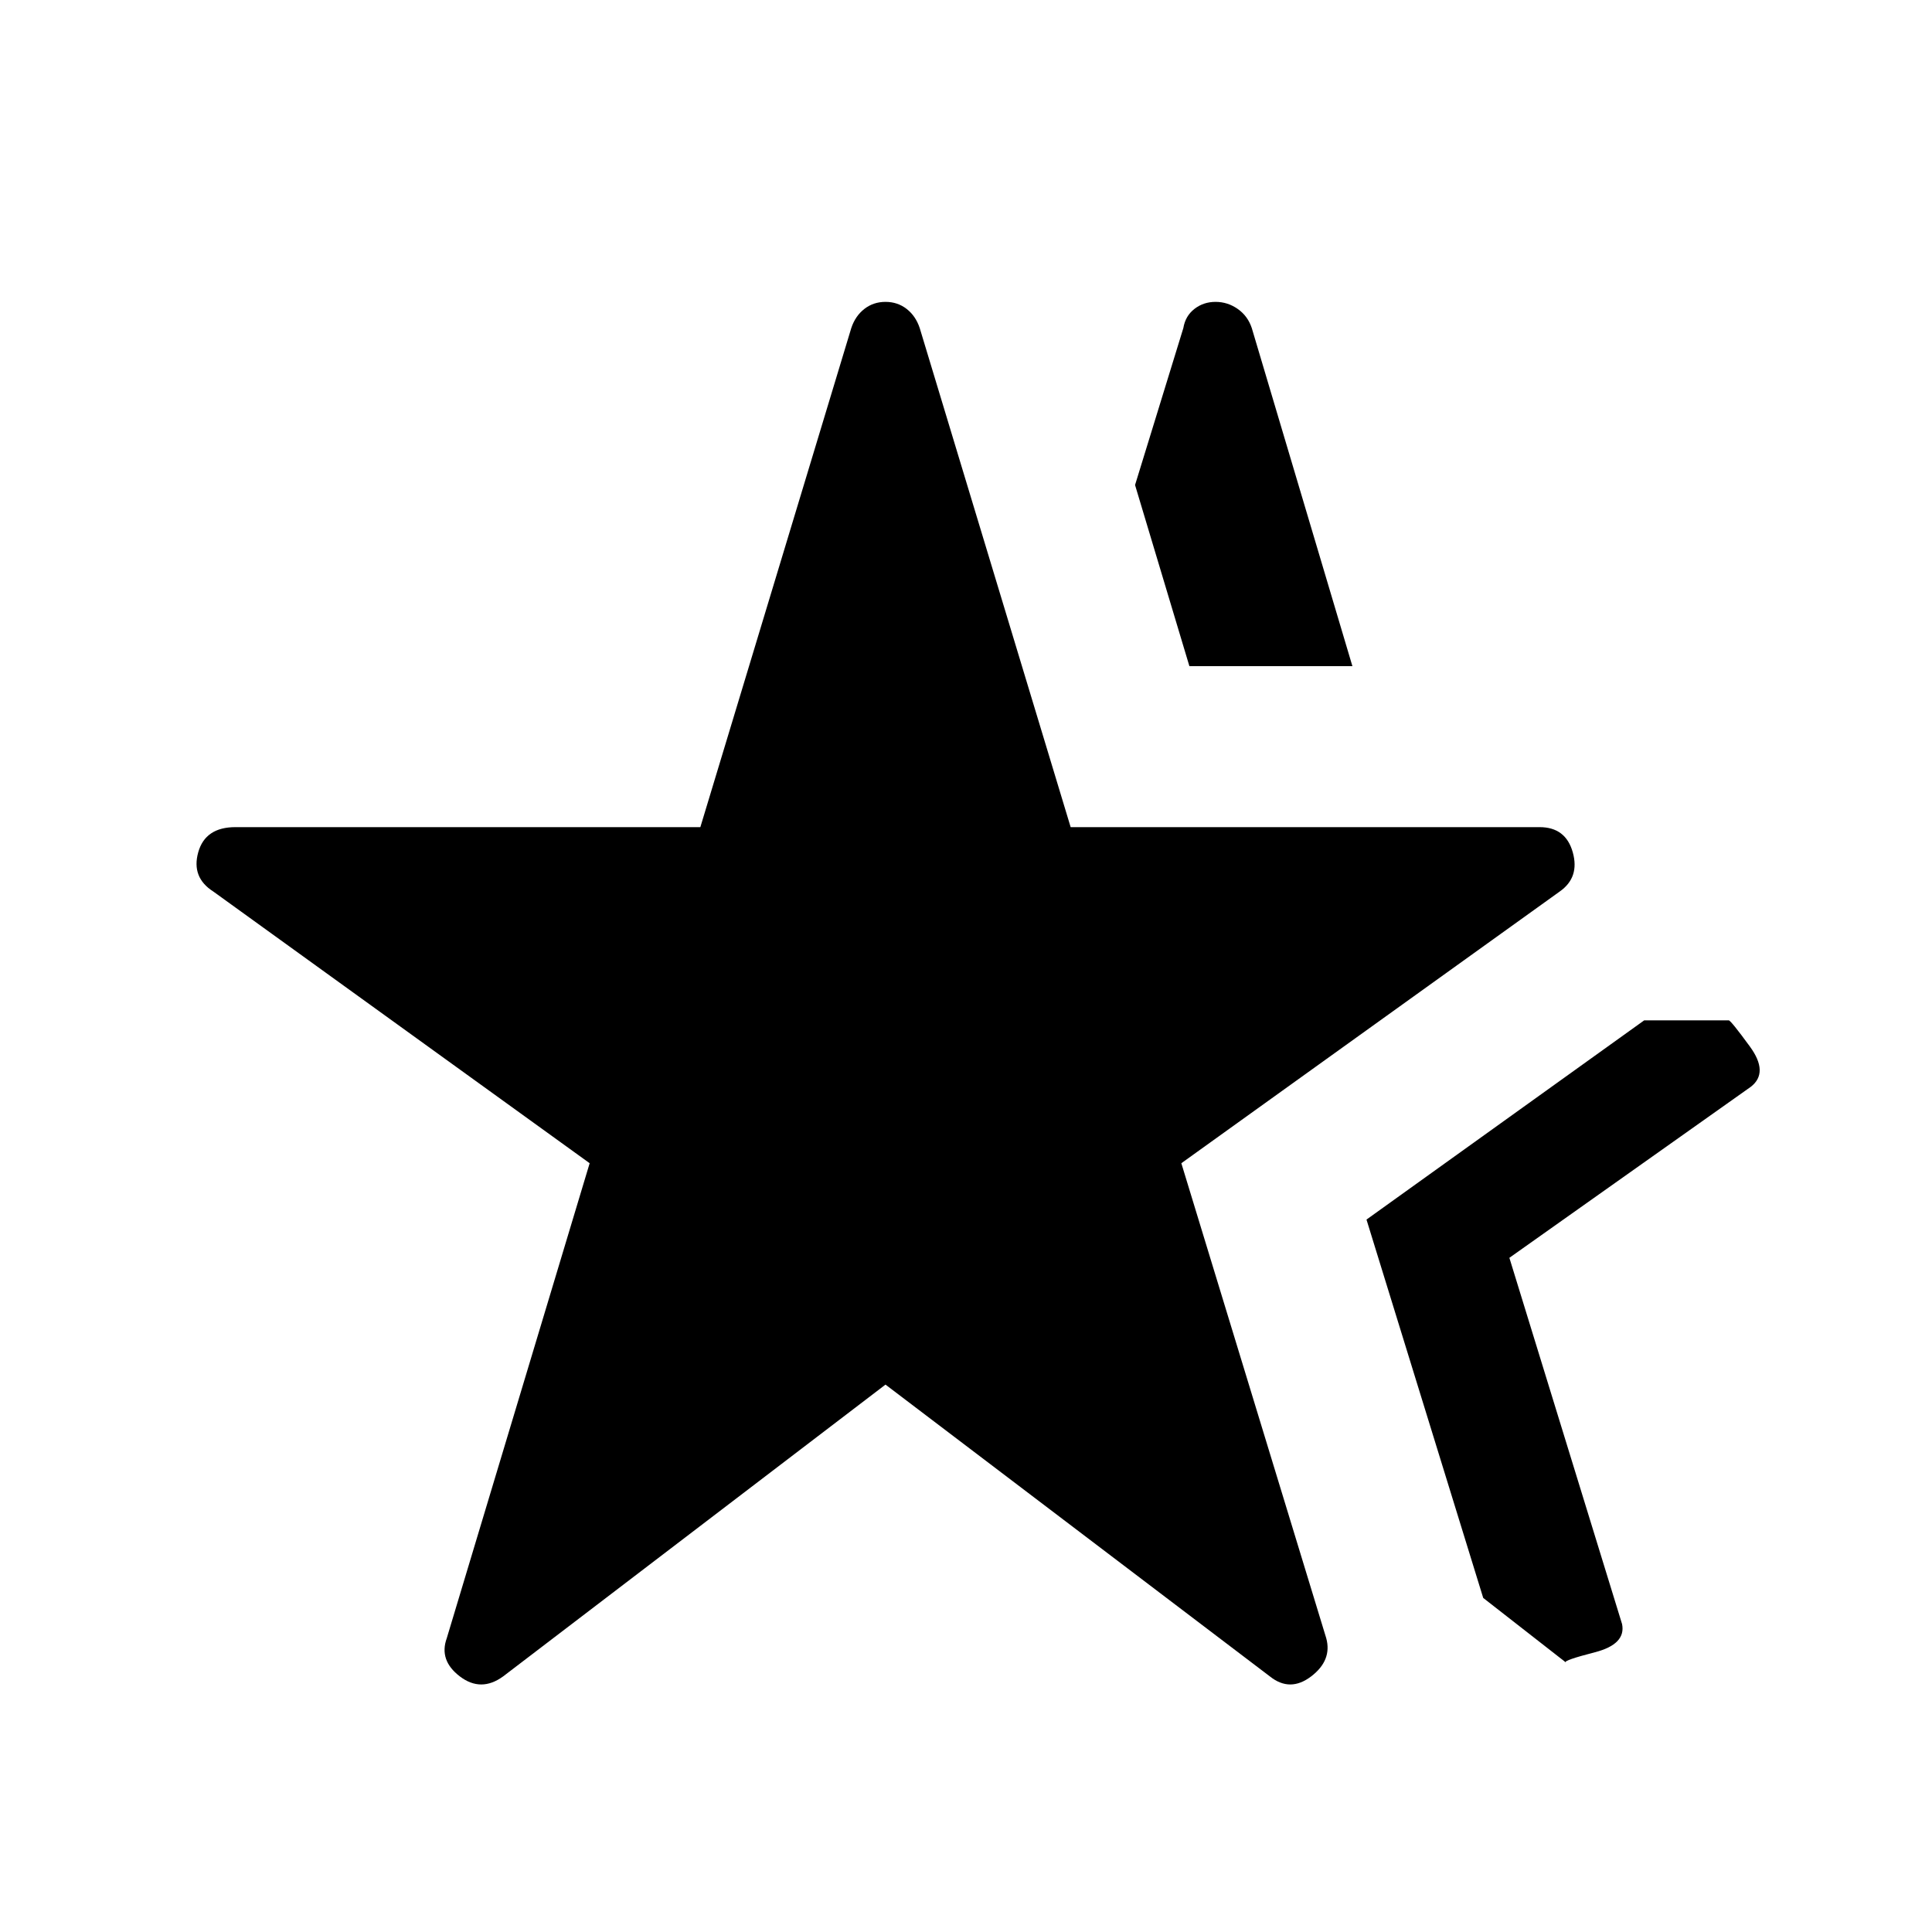 <svg xmlns="http://www.w3.org/2000/svg" height="48" width="48"><path d="M12.5 41.65Q11.95 42.05 11.425 41.65Q10.9 41.25 11.1 40.7L14.65 28.9L5.3 22.15Q4.75 21.8 4.925 21.175Q5.1 20.55 5.85 20.55H17.4L21.15 8.15Q21.25 7.85 21.475 7.675Q21.7 7.5 22 7.5Q22.3 7.5 22.525 7.675Q22.75 7.85 22.85 8.15L26.6 20.55H38.25Q38.9 20.55 39.075 21.175Q39.25 21.8 38.75 22.15L29.35 28.9L32.95 40.7Q33.1 41.25 32.575 41.65Q32.05 42.05 31.55 41.65L22 34.4ZM38.9 41.3 36.85 39.7 33.95 30.3 40.85 25.35H42.95Q43 25.35 43.475 26Q43.95 26.65 43.5 27L37.5 31.25L40.3 40.35Q40.4 40.85 39.625 41.05Q38.85 41.25 38.9 41.3ZM29.55 16.55 28.2 12.05 29.4 8.15Q29.45 7.85 29.675 7.675Q29.9 7.5 30.2 7.5Q30.5 7.5 30.75 7.675Q31 7.85 31.1 8.15L33.6 16.55Z"/></svg>